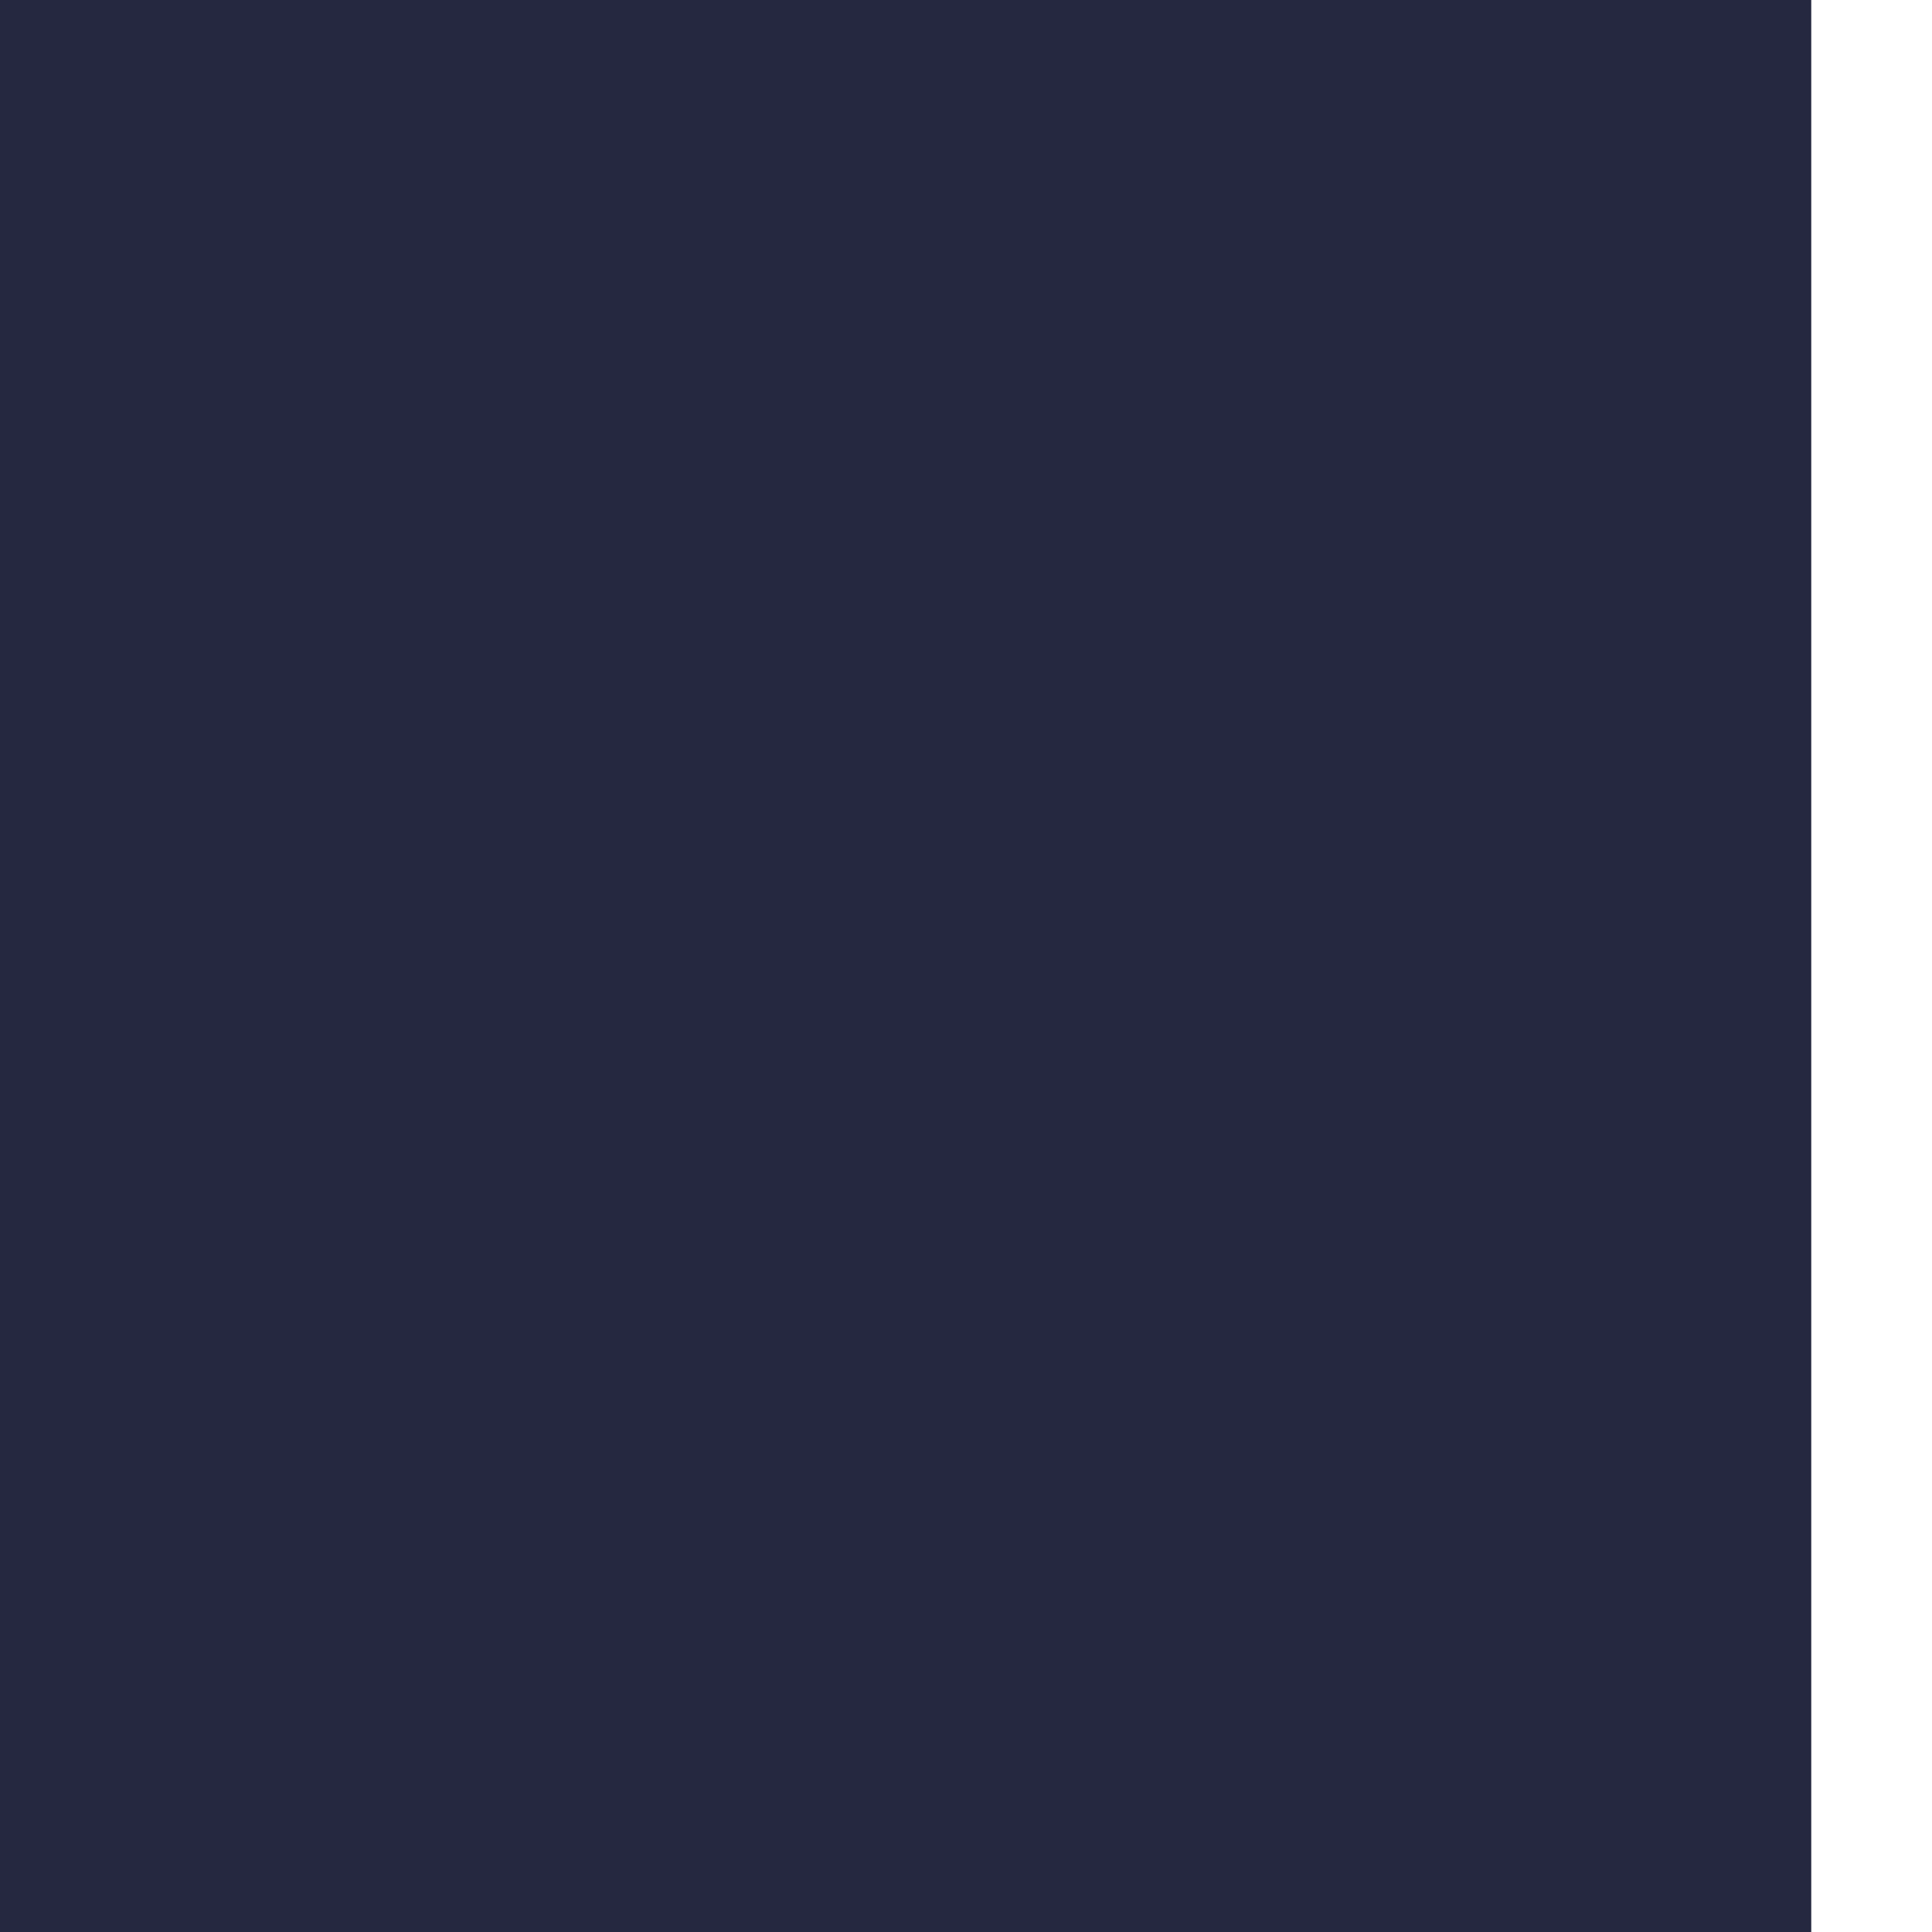 <svg width="16" height="16" viewBox="0 0 16 16" fill="none" xmlns="http://www.w3.org/2000/svg">
<rect x="0" y="0" width="16" height="16" fill="#808080" stroke="none"/>
<g clip-path="url(#clip0_39_7)">
<rect width="16" height="16" fill="white"/>
<rect x="-1" width="16" height="16" fill="#252840"/>
<path d="M153.582 177.484H101.091L91.924 207H51L109.275 49H145.288L204 207H162.858L153.582 177.484ZM110.257 148.076H144.415L127.282 93.275L110.257 148.076Z" fill="#656980"/>
</g>
<defs>
<clipPath id="clip0_39_7">
<rect width="16" height="16" fill="white"/>
</clipPath>
</defs>
</svg>

